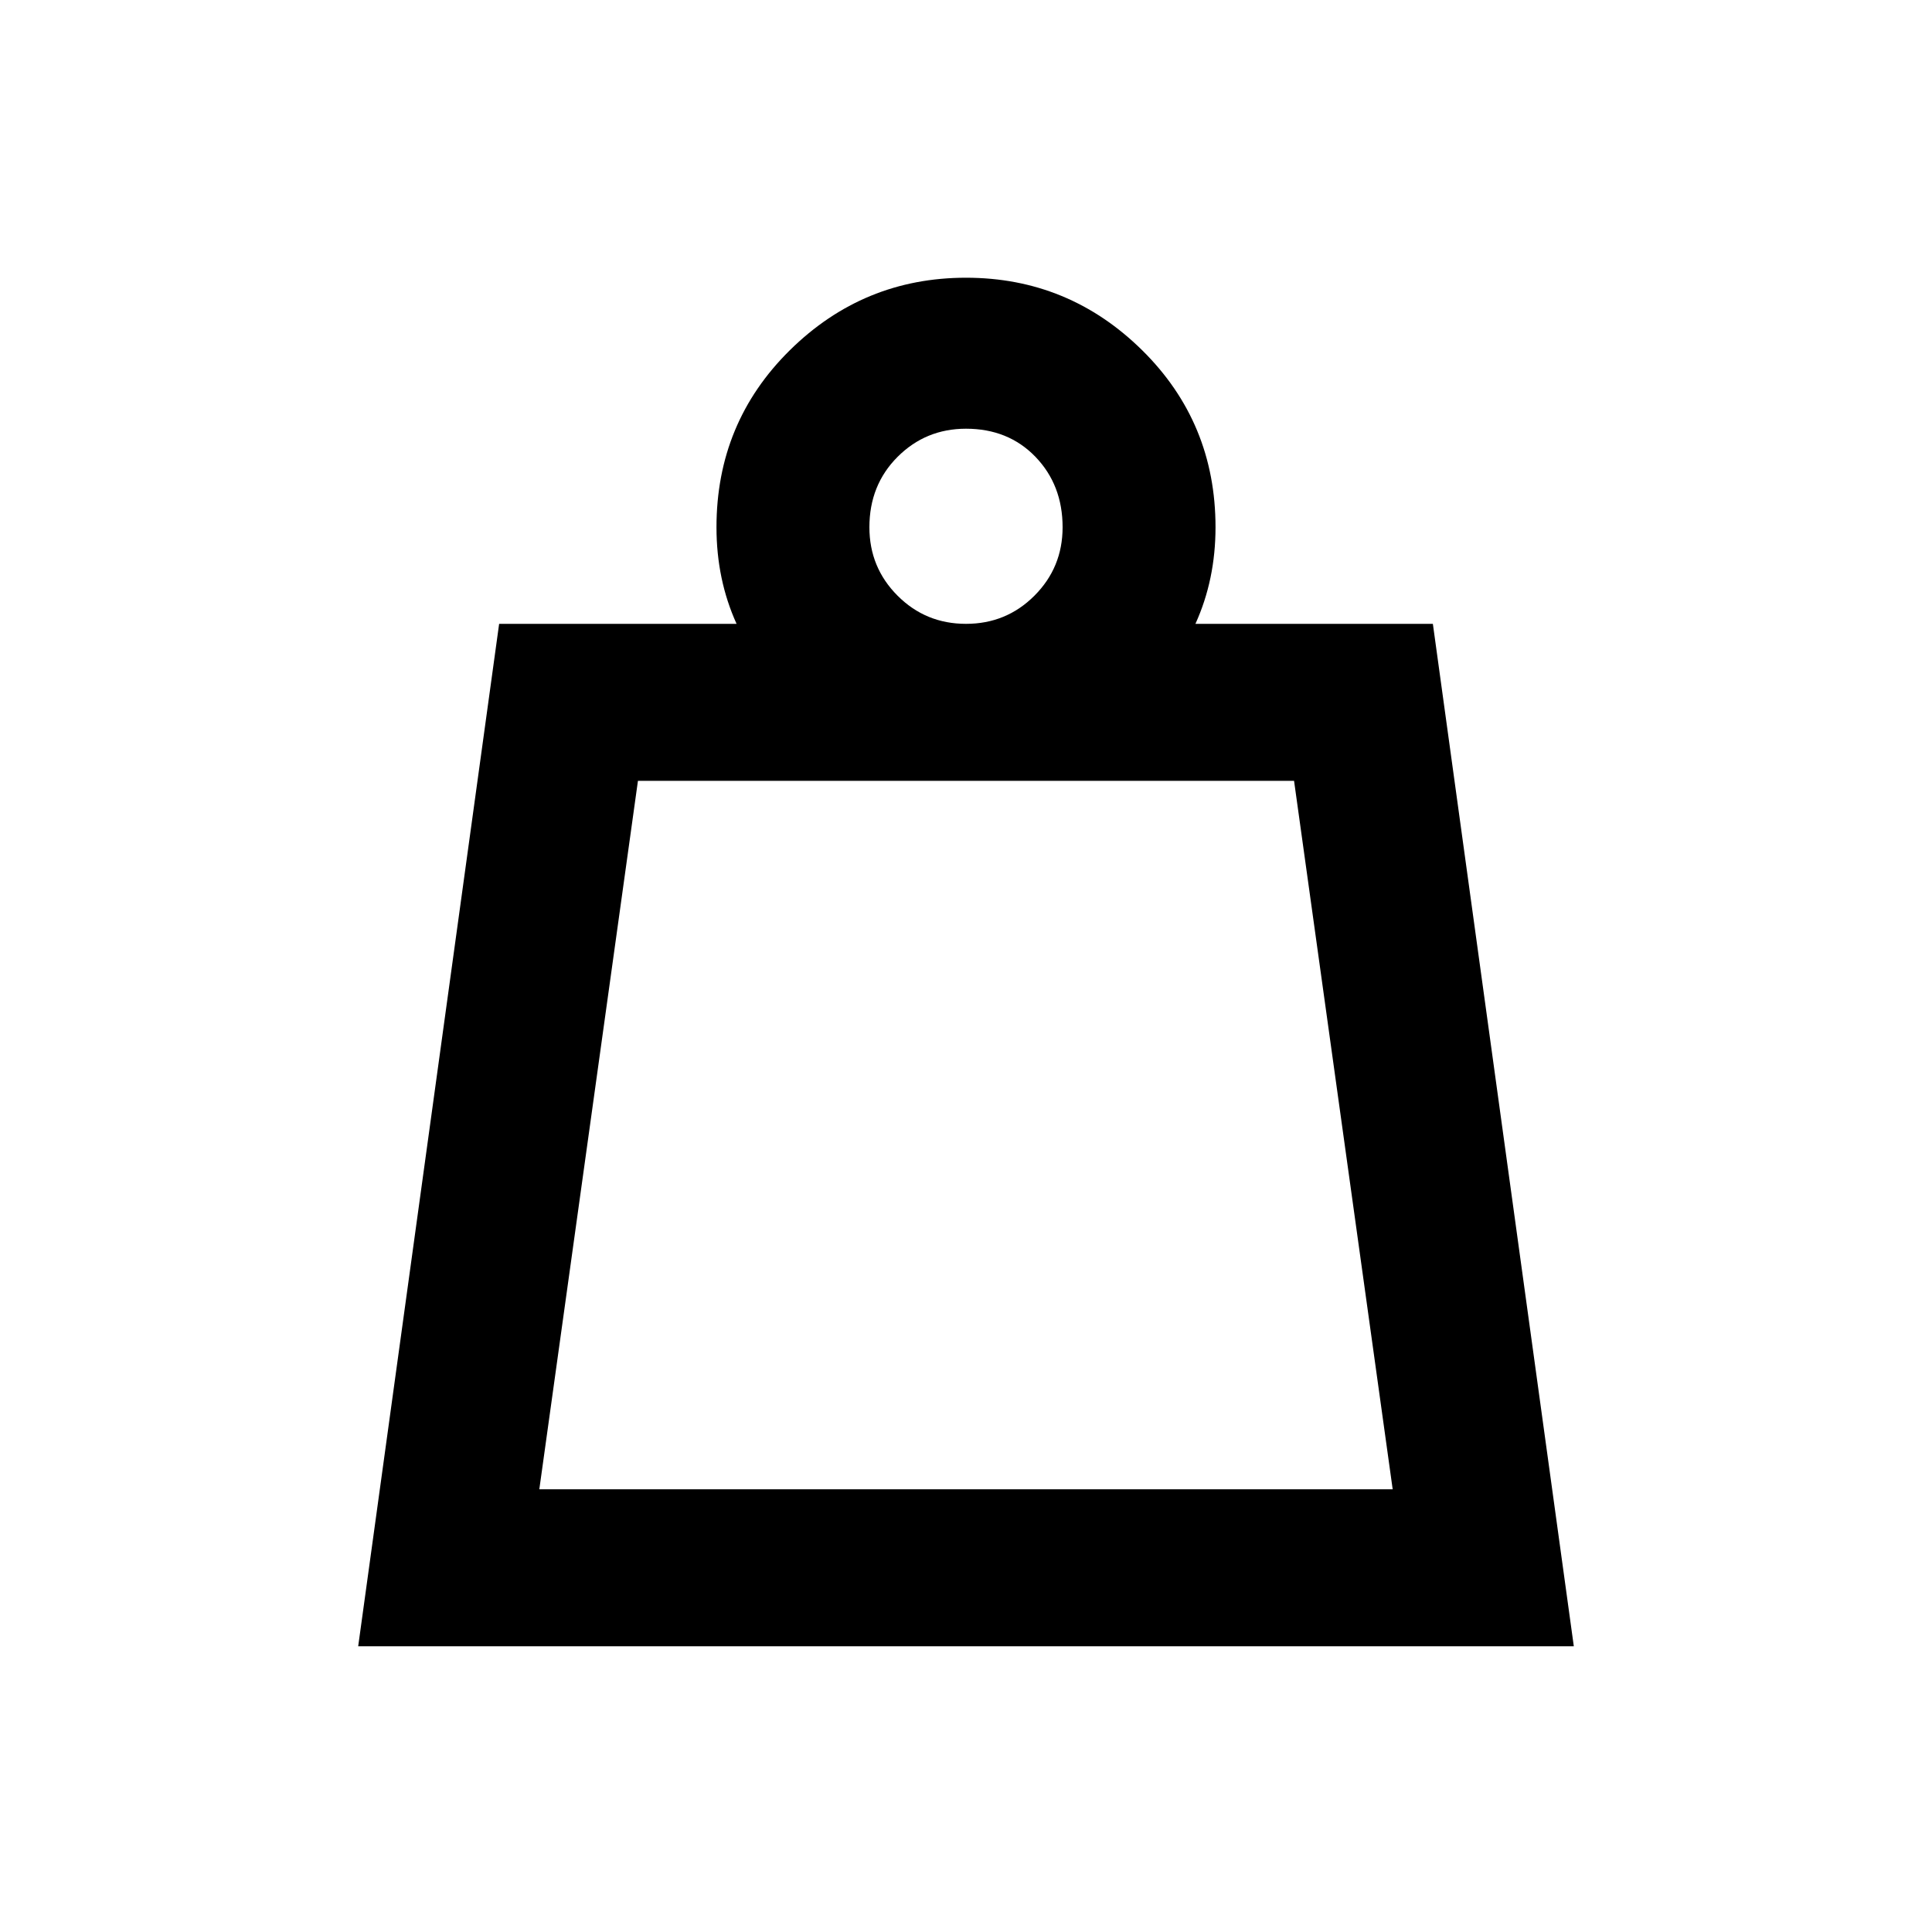 <svg xmlns="http://www.w3.org/2000/svg" height="20" width="20"><path d="M5.583 15.417h8.834l-1.021-7.334H6.604ZM10 6.458q.417 0 .708-.291.292-.292.292-.709 0-.437-.281-.729-.281-.291-.719-.291-.417 0-.708.291Q9 5.021 9 5.458q0 .417.292.709.291.291.708.291ZM3.708 17.042 5.167 6.458h2.458q-.104-.229-.156-.479-.052-.25-.052-.521 0-1.083.76-1.833.761-.75 1.823-.75 1.062 0 1.823.75.76.75.76 1.833 0 .271-.052.521t-.156.479h2.458l1.459 10.584Zm1.875-1.625h8.834Z"/></svg>